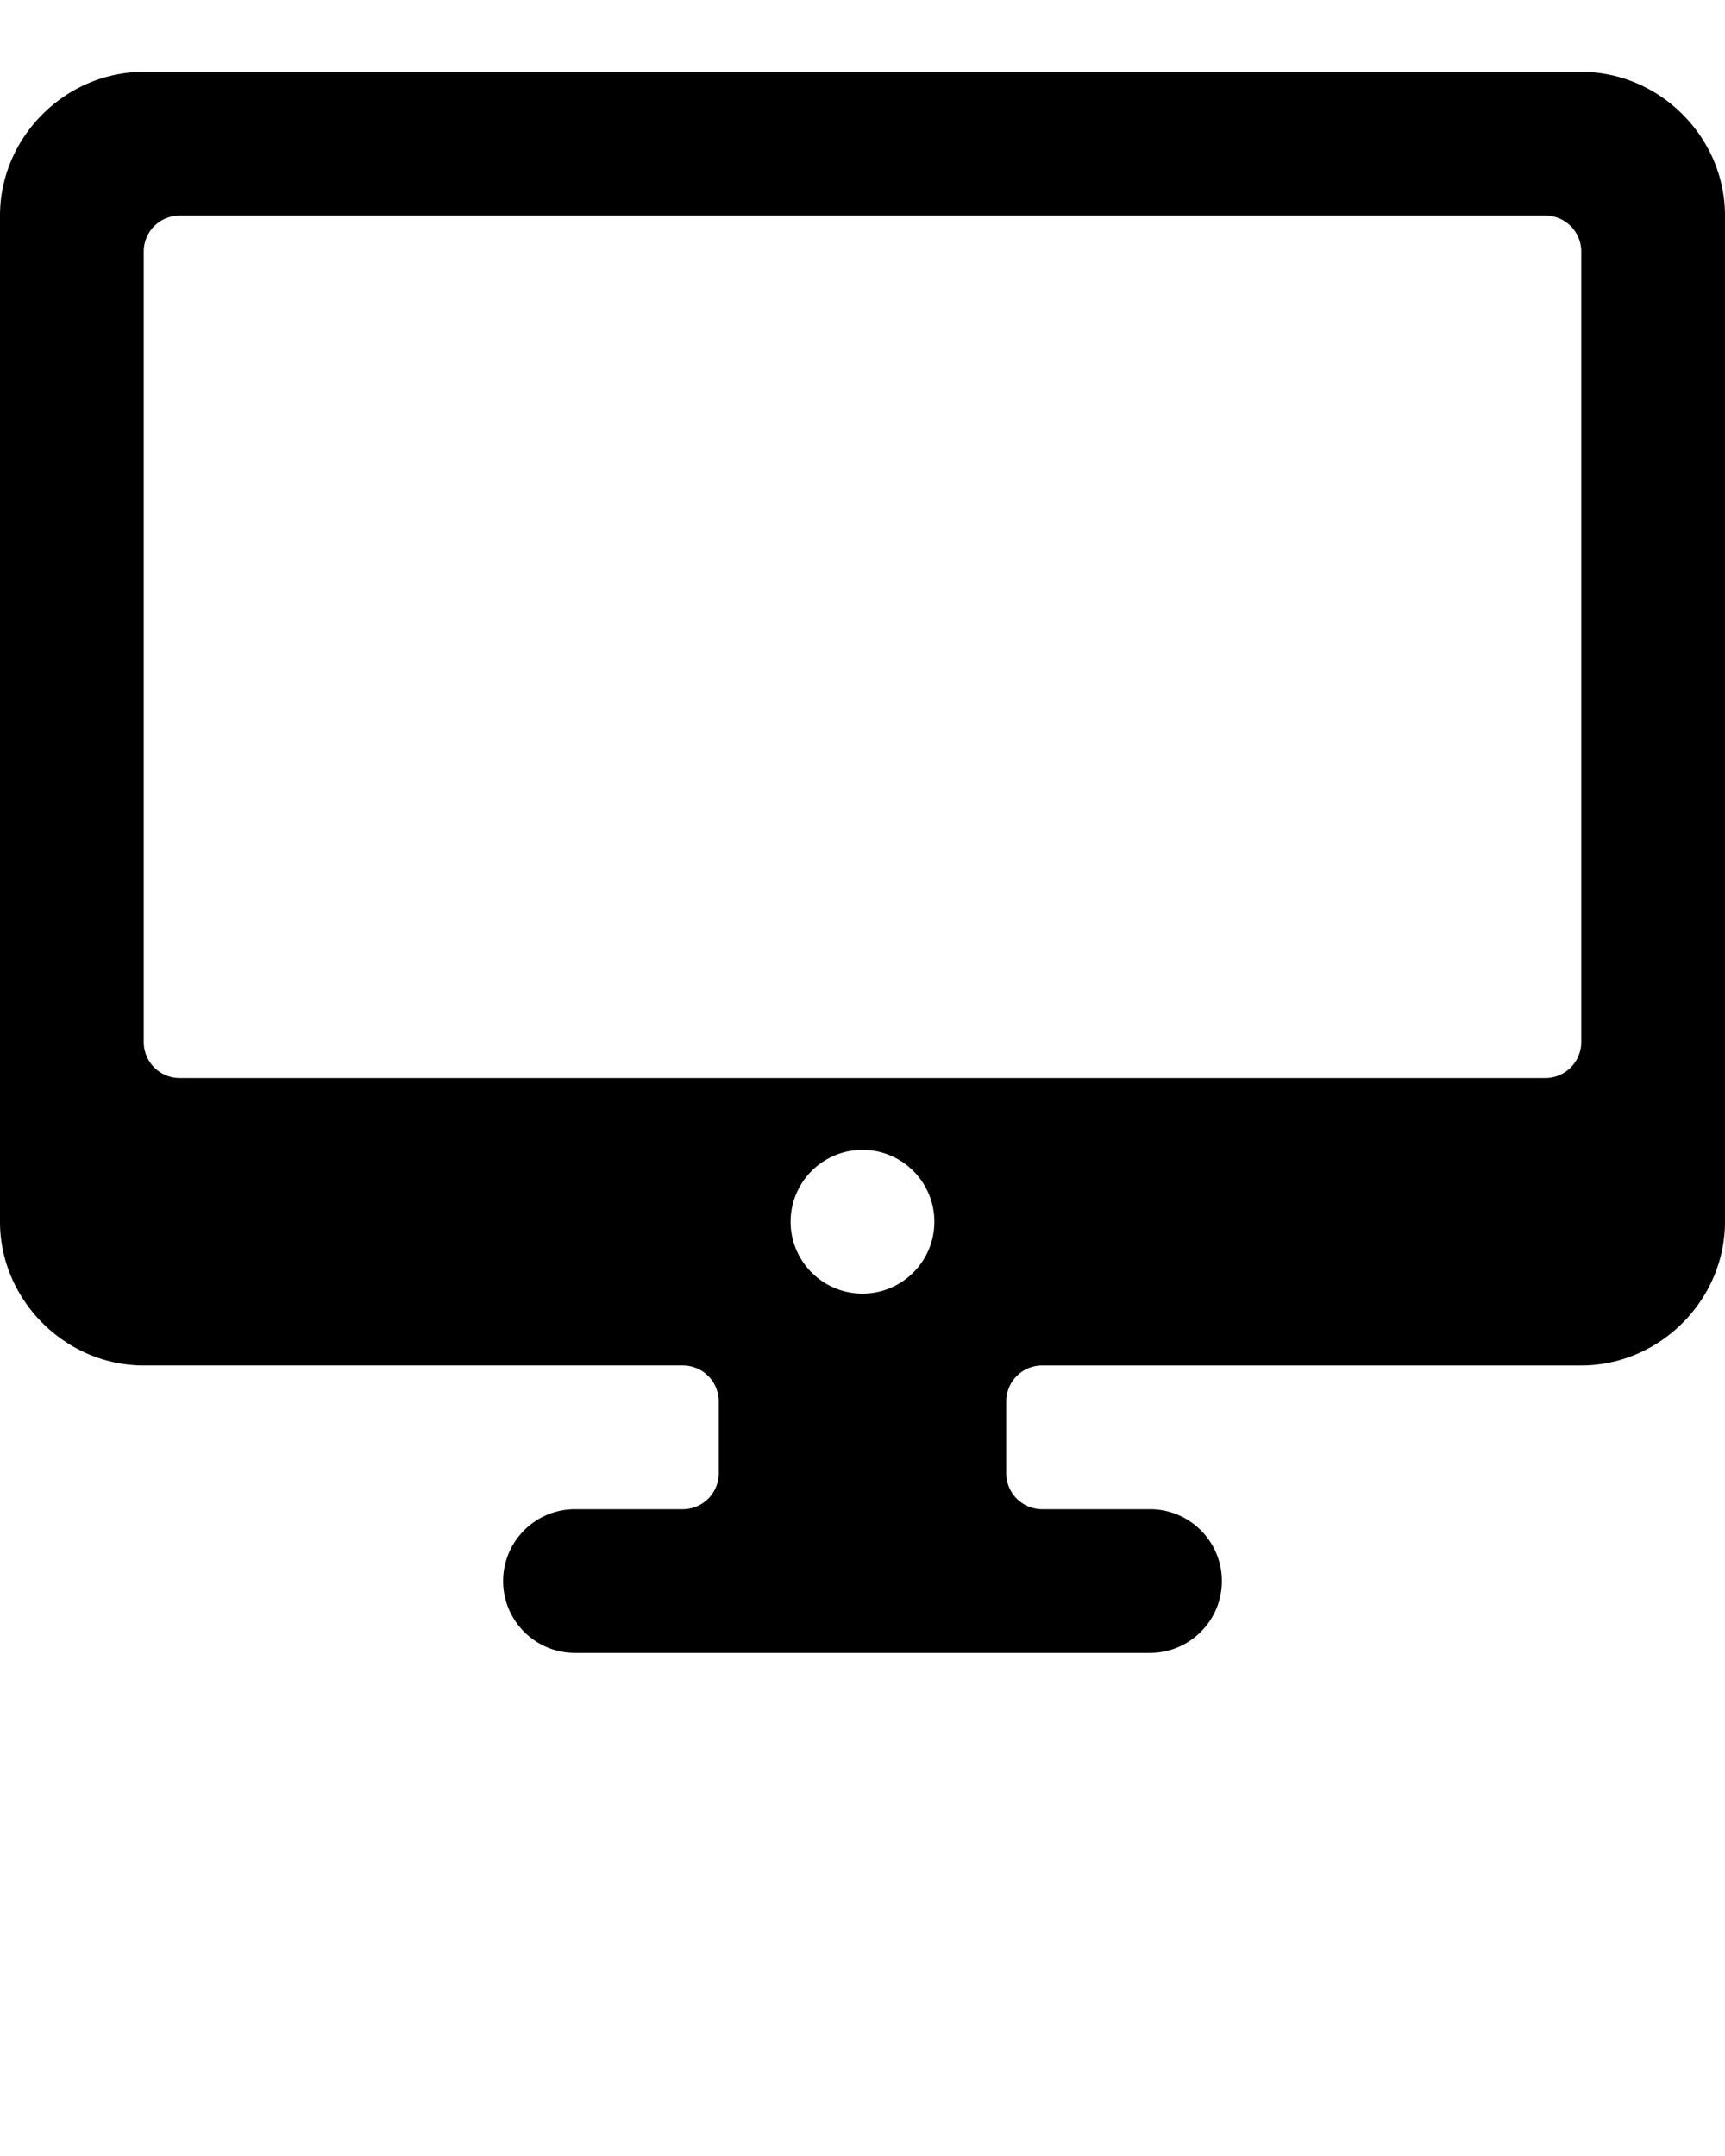 <?xml version="1.0"?>
<svg xmlns="http://www.w3.org/2000/svg" xmlns:osb="http://www.openswatchbook.org/uri/2009/osb" version="1.1" viewBox="0 0 24 30" x="0px" y="0px">
  <path d="m2 1c-1.091 0-2 0.909-2 2v14c0 1.091 0.909 2 2 2h7.5a0.5 0.5 45 0 1 0.5 0.5v1a0.5 0.5 135 0 1-0.5 0.5h-1.5c-0.552 0-1 0.448-1 1s0.448 1 1 1h8c0.552 0 1-0.448 1-1s-0.448-1-1-1h-1.5a0.5 0.5 45 0 1-0.5-0.5v-1a0.5 0.5 135 0 1 0.5-0.5h7.5c1.091 0 2-0.909 2-2v-14c0-1.091-0.909-2-2-2zm0.5 2h19a0.5 0.5 45 0 1 0.5 0.5v11a0.5 0.5 135 0 1-0.5 0.5h-19a0.5 0.5 45 0 1-0.5-0.5v-11a0.5 0.5 135 0 1 0.5-0.5zm9.5 13c0.552 0 1 0.448 1 1s-0.448 1-1 1-1-0.448-1-1 0.448-1 1-1z" style="color-rendering:auto;color:#000000;dominant-baseline:auto;font-feature-settings:normal;font-variant-alternates:normal;font-variant-caps:normal;font-variant-east-asian:normal;font-variant-ligatures:normal;font-variant-numeric:normal;font-variant-position:normal;font-variation-settings:normal;image-rendering:auto;inline-size:0;isolation:auto;mix-blend-mode:normal;paint-order:fill markers stroke;shape-margin:0;shape-padding:0;shape-rendering:auto;solid-color:#000000;text-decoration-color:#000000;text-decoration-line:none;text-decoration-style:solid;text-indent:0;text-orientation:mixed;text-transform:none;white-space:normal;" fill="#000000" stop-color="#000000"/>
</svg>
